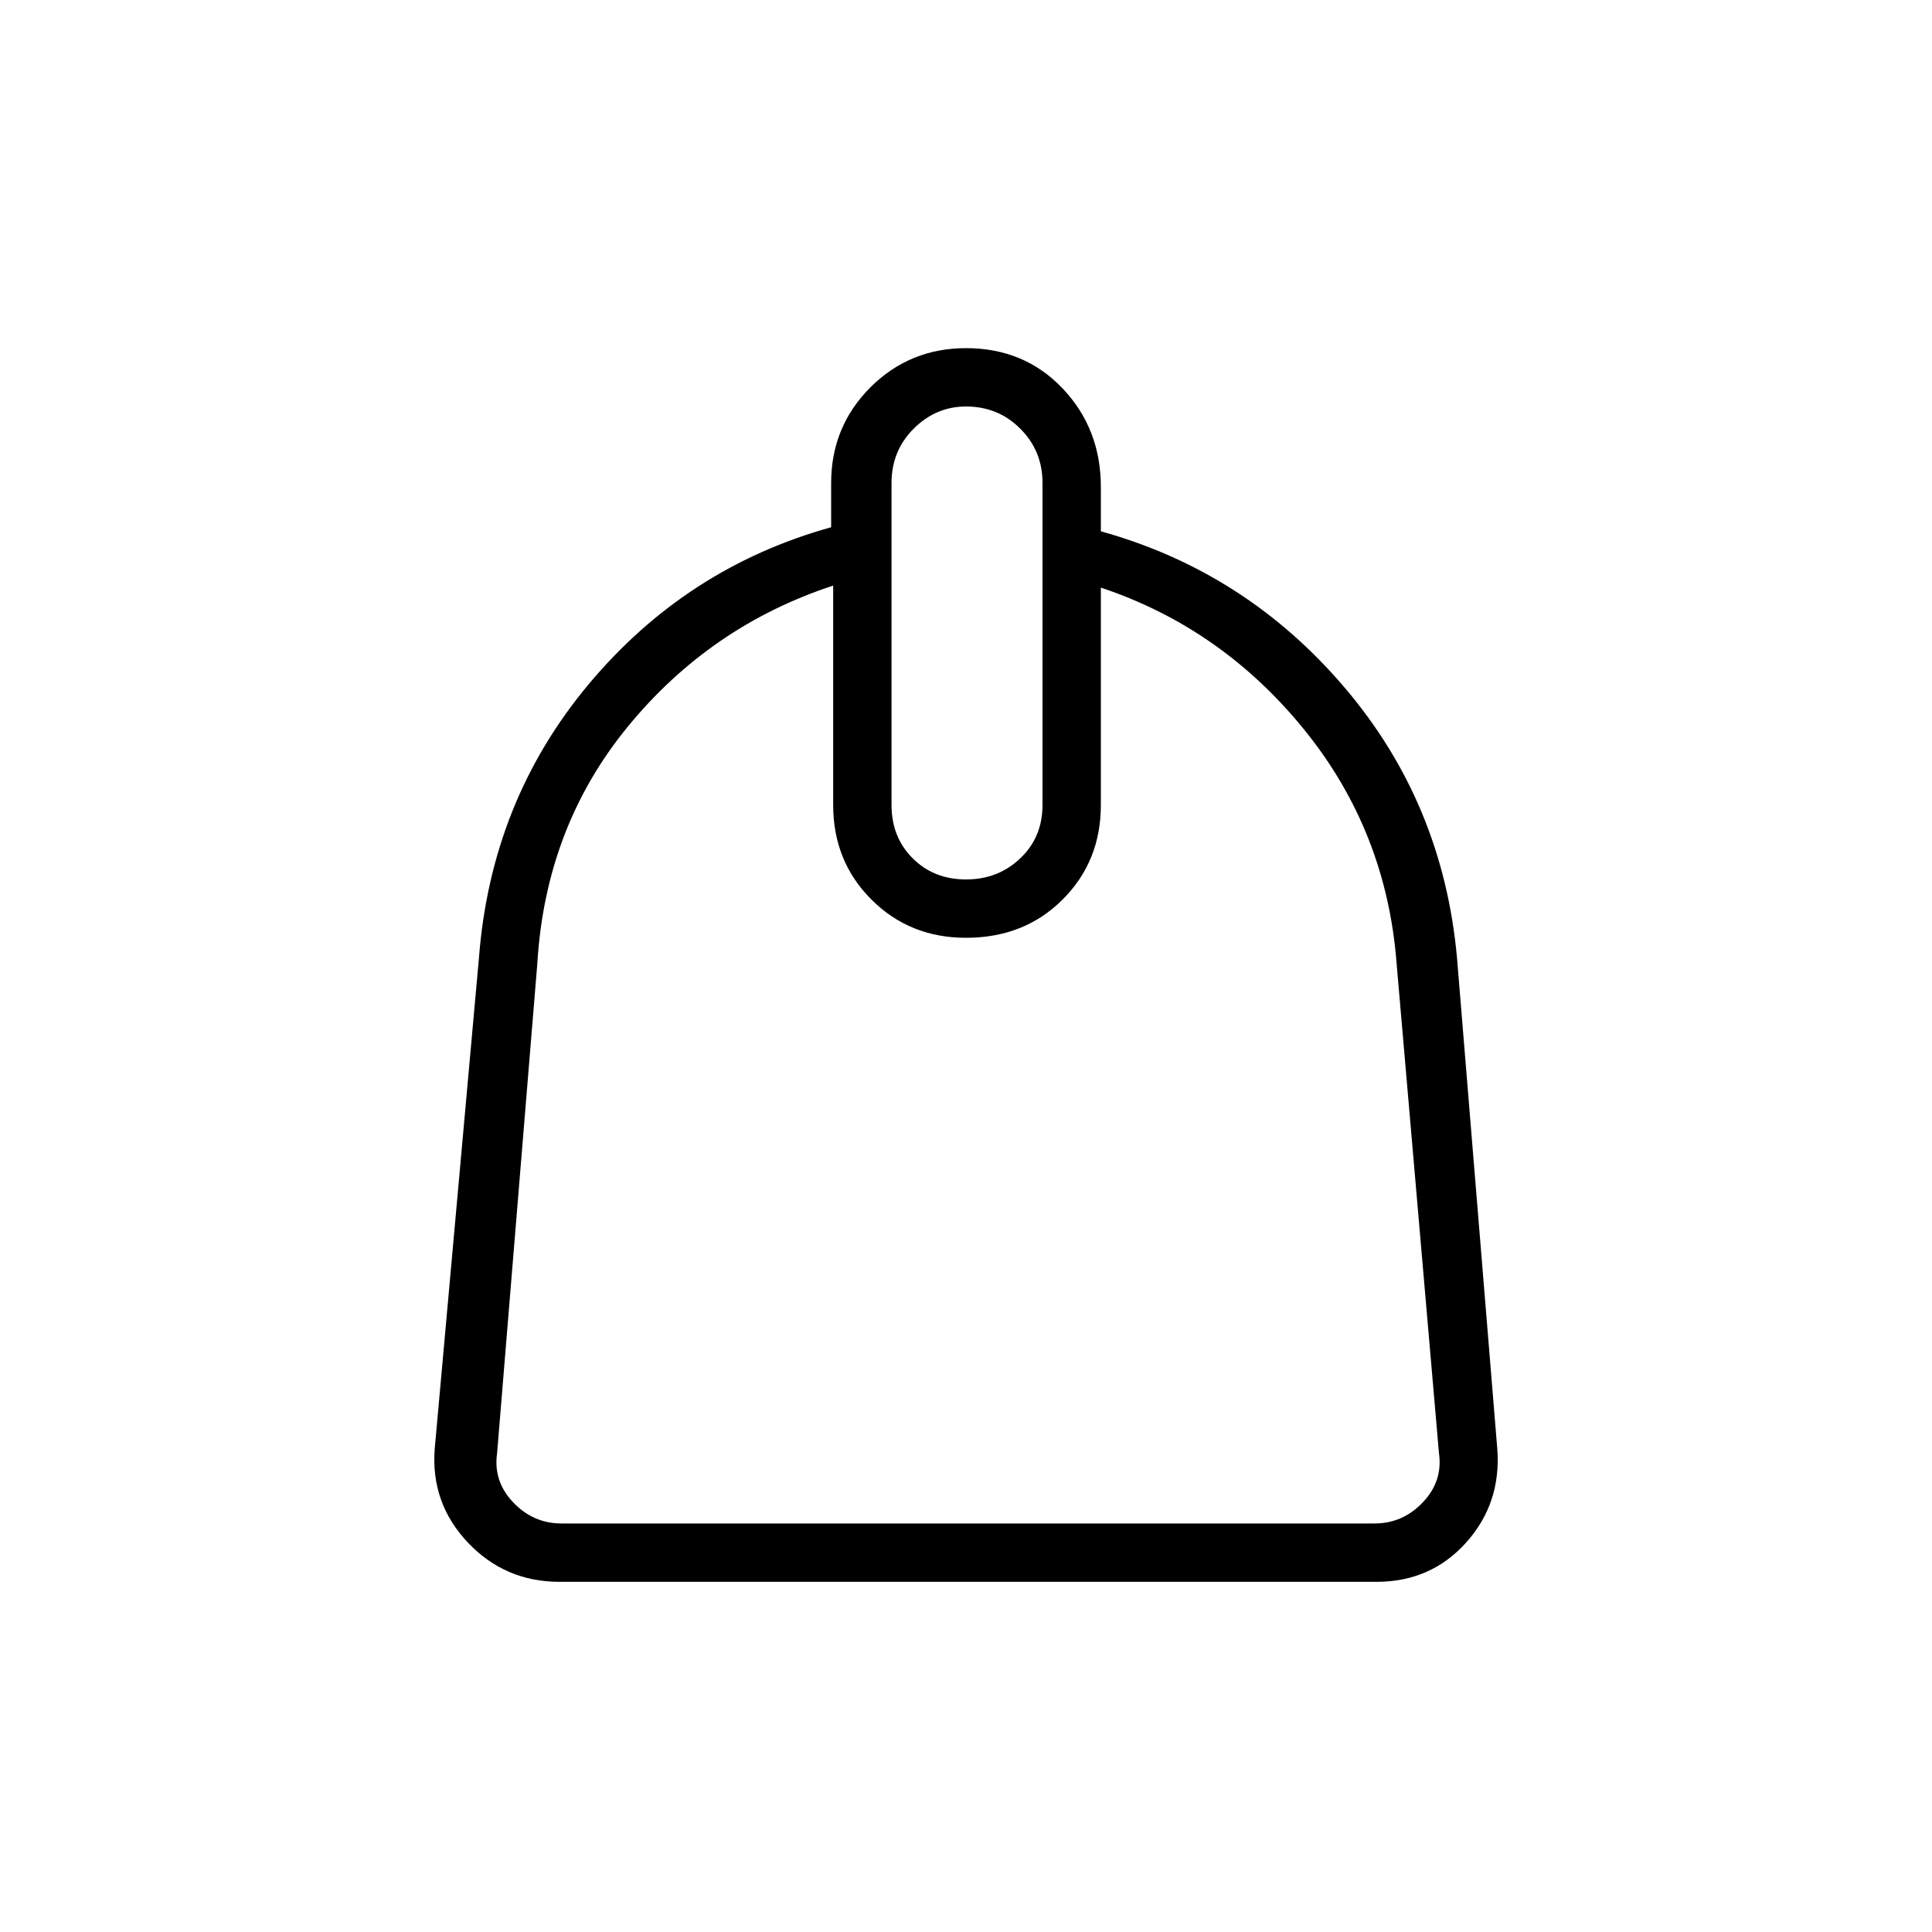 <svg xmlns="http://www.w3.org/2000/svg" height="20" width="20"><path d="M5.792 16.375q-.563 0-.948-.406-.386-.407-.344-.969l.458-5.083q.125-1.625 1.136-2.834 1.01-1.208 2.51-1.625V5q0-.583.406-.99.407-.406.99-.406.604 0 1 .417t.396 1.021V5.5q1.5.417 2.521 1.615 1.021 1.197 1.166 2.802L15.5 15q.042.562-.323.969-.365.406-.927.406Zm.02-.604h8.417q.292 0 .5-.219.209-.219.167-.51l-.438-5.063q-.104-1.375-.958-2.427t-2.104-1.469v2.25q0 .584-.396.979-.396.396-1 .396-.583 0-.979-.396-.396-.395-.396-.979V6.062Q7.354 6.479 6.5 7.521q-.854 1.041-.938 2.458l-.416 5.063q-.042.291.166.51.209.219.5.219ZM10 9.104q.333 0 .562-.219.23-.218.23-.552V5q0-.333-.23-.562-.229-.23-.562-.23-.312 0-.542.23-.229.229-.229.562v3.333q0 .334.219.552.219.219.552.219Zm.042.604Z"/></svg>